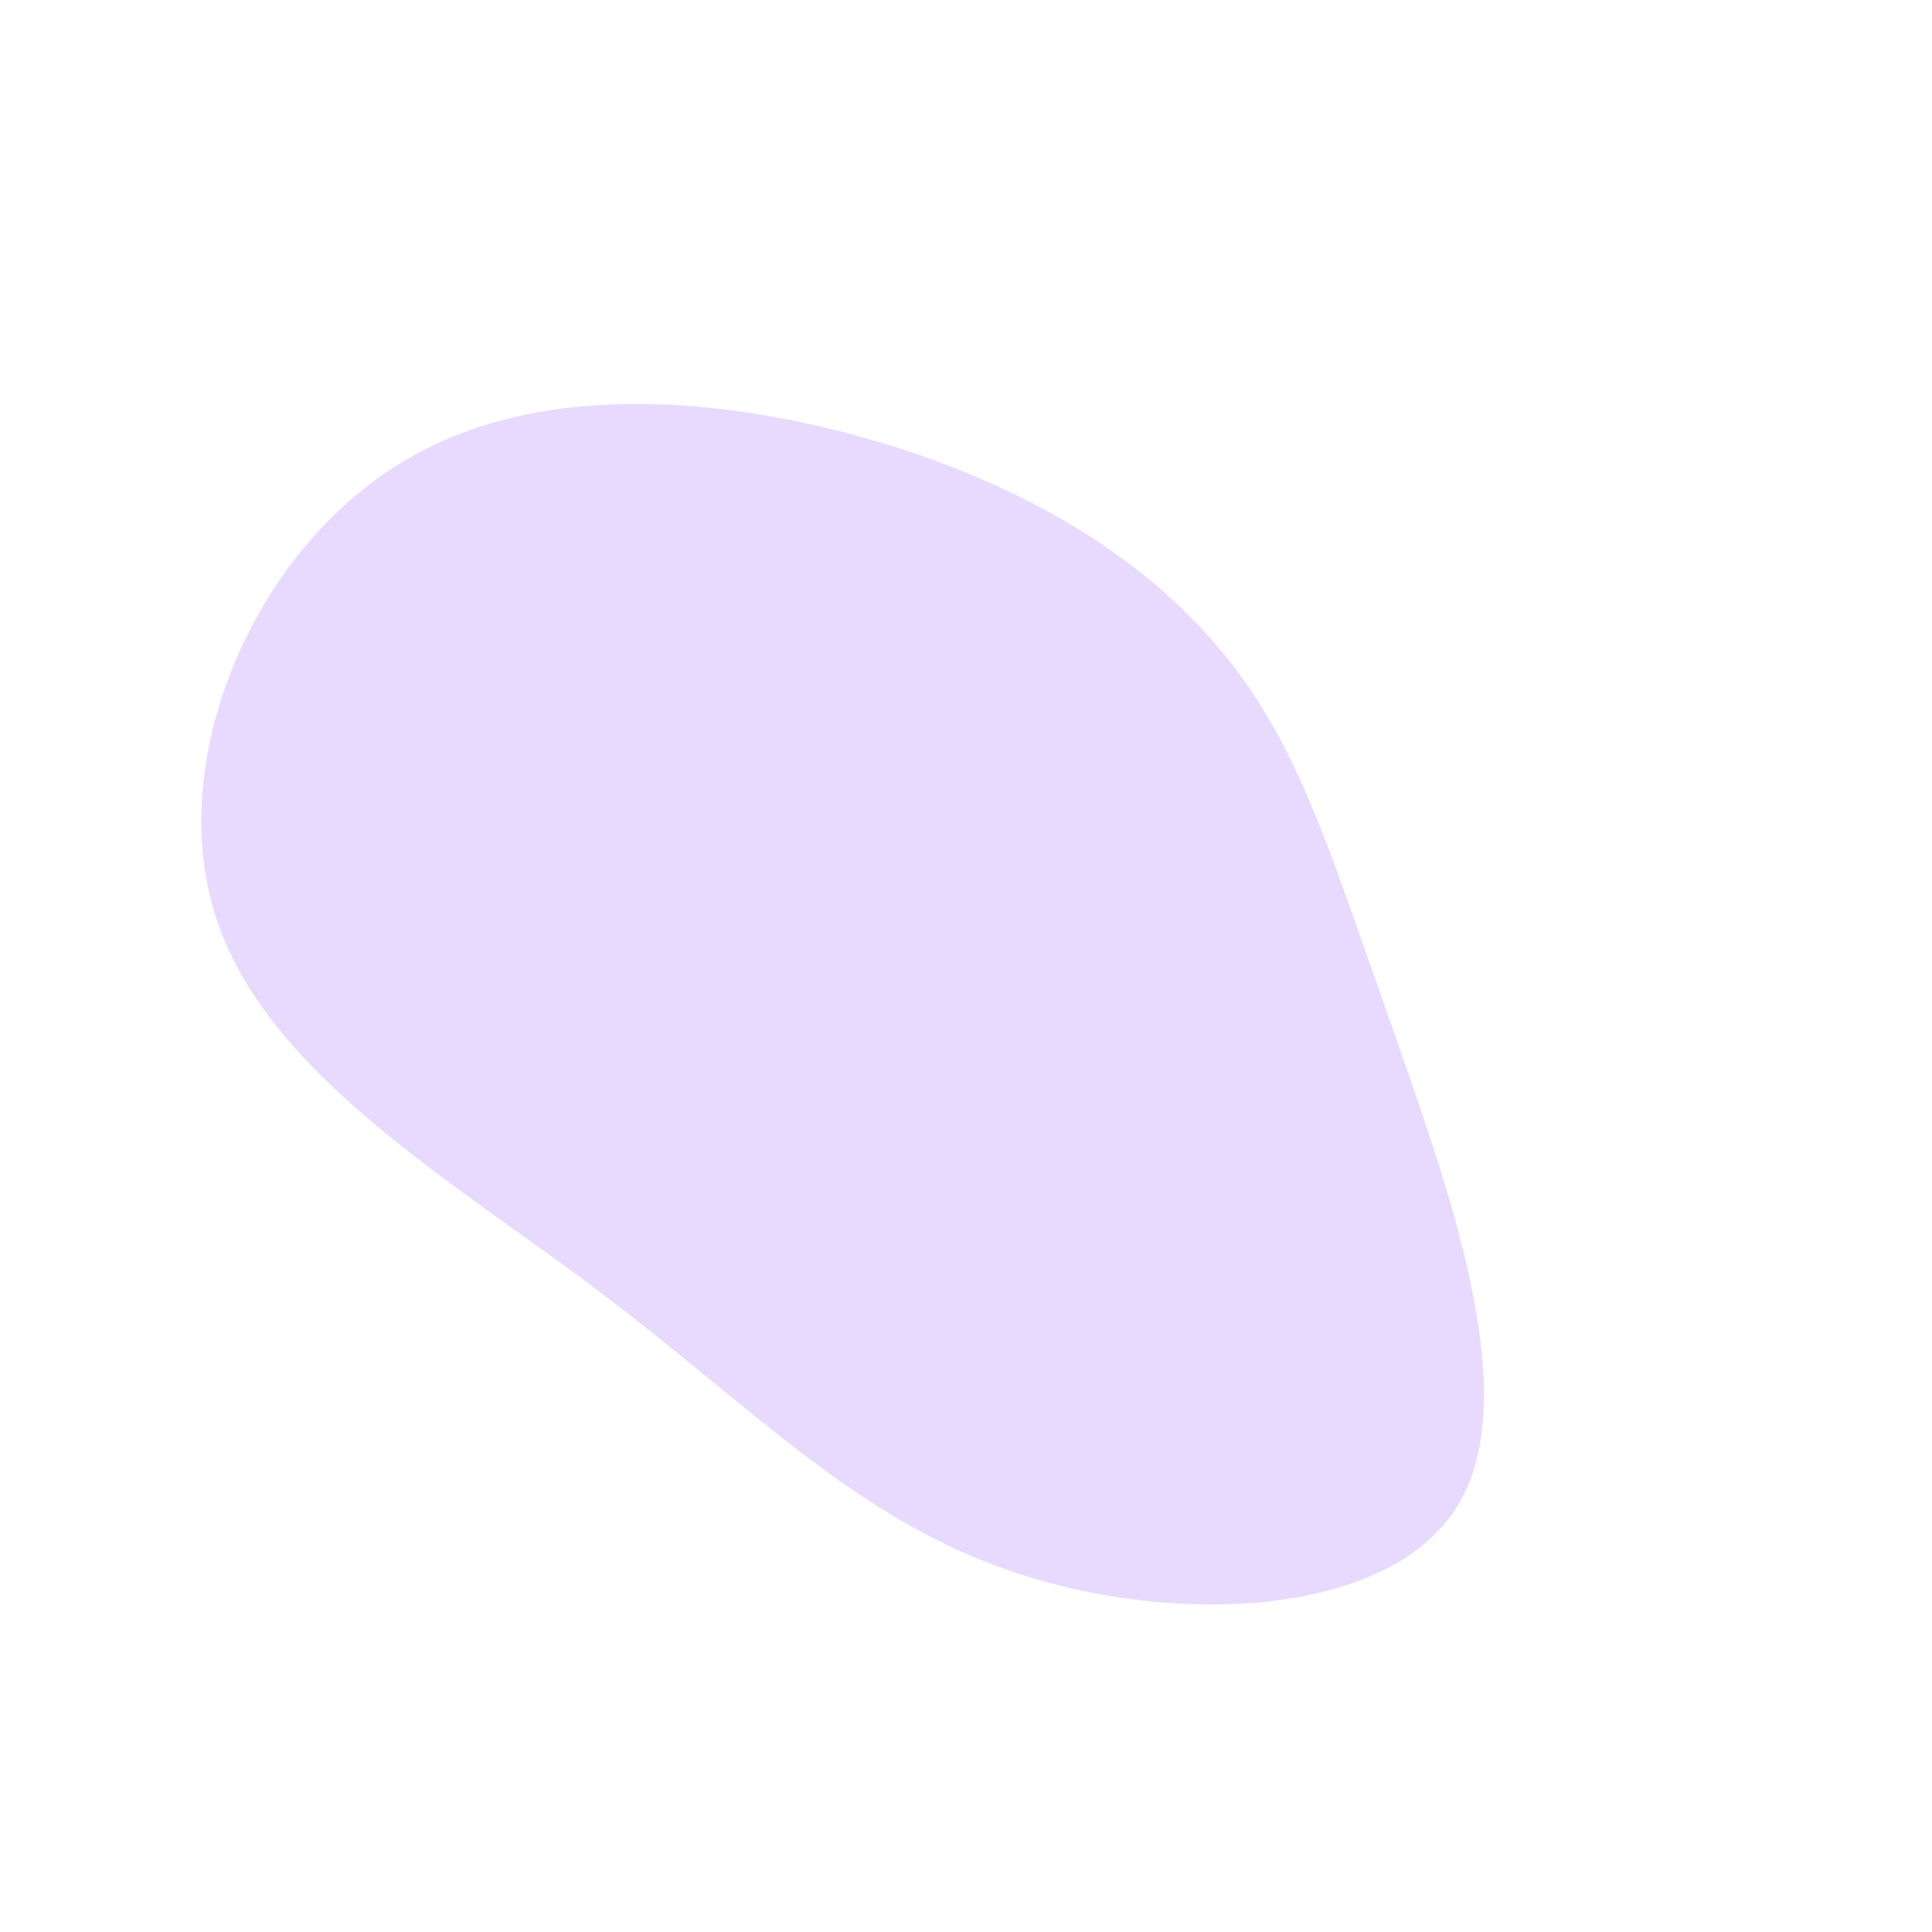 <?xml version="1.0" standalone="no"?>
<svg viewBox="0 0 200 200" xmlns="http://www.w3.org/2000/svg">
  <path fill="#E8DAFF" d="M28.1,-30.5C35,-21.2,38.1,-10.6,43.9,5.7C49.6,22.1,57.9,44.1,51,55.7C44.1,67.3,22.1,68.4,5.4,62.9C-11.2,57.5,-22.3,45.5,-37.7,33.9C-53,22.3,-72.5,11.2,-77.7,-5.2C-82.9,-21.5,-73.7,-43,-58.3,-52.2C-43,-61.5,-21.5,-58.5,-5.4,-53.1C10.6,-47.6,21.2,-39.7,28.1,-30.5Z" transform="translate(100 100)" />
</svg>

